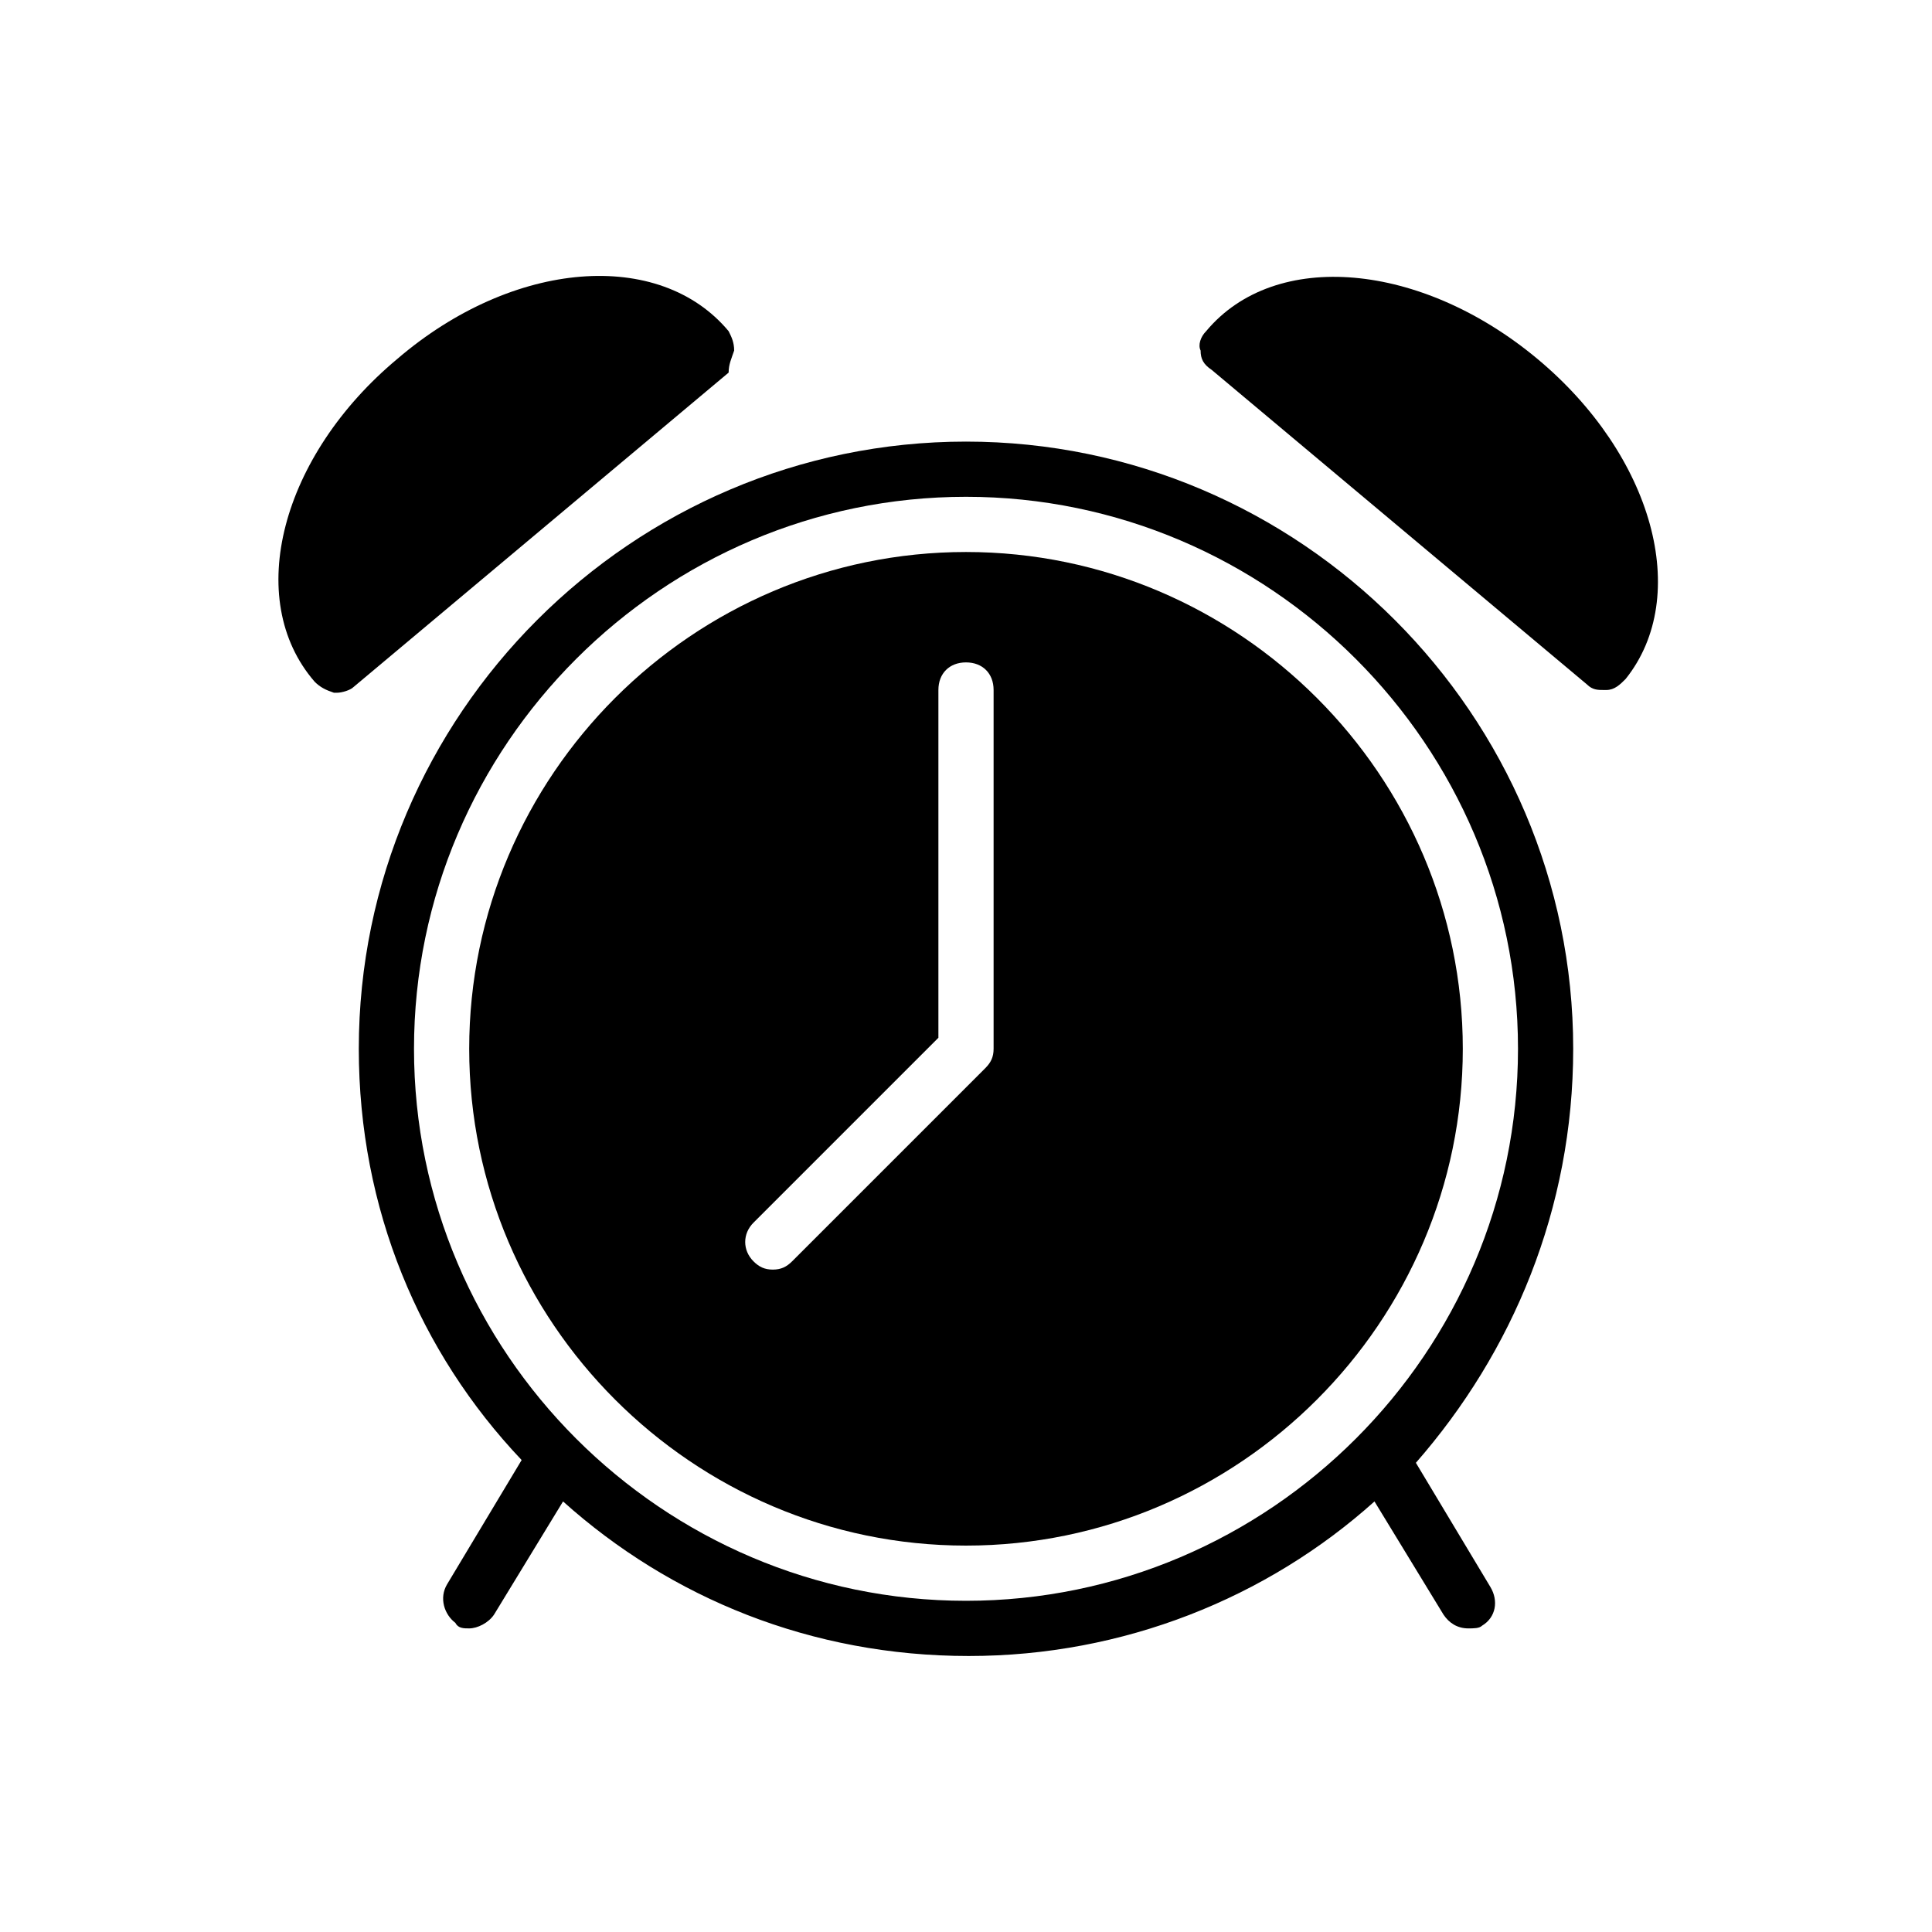 <svg xmlns="http://www.w3.org/2000/svg" viewBox="0 0 70 70" id="1118385936" class="svg u_1118385936" data-icon-name="wp-alarm_clock"> <g> <path d="M26.6,12.7c0-0.3-0.1-0.5-0.2-0.7c-2.5-3-7.8-2.6-12,1c-4.2,3.5-5.6,8.7-3,11.7c0.2,0.2,0.4,0.3,0.7,0.4c0,0,0.1,0,0.1,0
		c0.2,0,0.5-0.1,0.6-0.2l13.6-11.4C26.4,13.2,26.5,13,26.6,12.7z"></path> 
 <path d="M55.7,13c-4.2-3.5-9.5-4-12-1c-0.2,0.2-0.3,0.5-0.2,0.7c0,0.3,0.1,0.5,0.4,0.7l13.6,11.4c0.2,0.2,0.4,0.2,0.6,0.2
		c0,0,0.1,0,0.1,0c0.3,0,0.5-0.2,0.7-0.4C61.3,21.6,59.9,16.5,55.7,13z"></path> 
 <path d="M35,16c-12.1,0-22,9.9-22,22c0,5.8,2.2,11,5.9,14.9l-2.7,4.5c-0.3,0.5-0.1,1.1,0.3,1.4C16.6,59,16.8,59,17,59
		c0.3,0,0.7-0.2,0.9-0.5l2.5-4.1c3.9,3.5,9,5.6,14.7,5.6c5.6,0,10.8-2.1,14.7-5.6l2.5,4.1c0.2,0.3,0.5,0.5,0.9,0.5
		c0.2,0,0.4,0,0.5-0.1c0.5-0.3,0.6-0.9,0.3-1.4l-2.7-4.5C54.8,49,57,43.8,57,38C57,25.9,47.1,16,35,16z M15,38c0-11,9-20,20-20
		c11,0,20,9,20,20s-9,20-20,20C24,58,15,49,15,38z"></path> 
 <path d="M35,20c-9.9,0-18,8.1-18,18c0,9.9,8.1,18,18,18c9.9,0,18-8.1,18-18C53,28.1,44.9,20,35,20z M36,38c0,0.3-0.1,0.5-0.3,0.7
		l-7,7C28.5,45.9,28.3,46,28,46c-0.3,0-0.5-0.1-0.7-0.3c-0.4-0.4-0.4-1,0-1.4l6.7-6.7V25c0-0.6,0.4-1,1-1c0.6,0,1,0.4,1,1V38z"></path> 
</g> 
</svg>